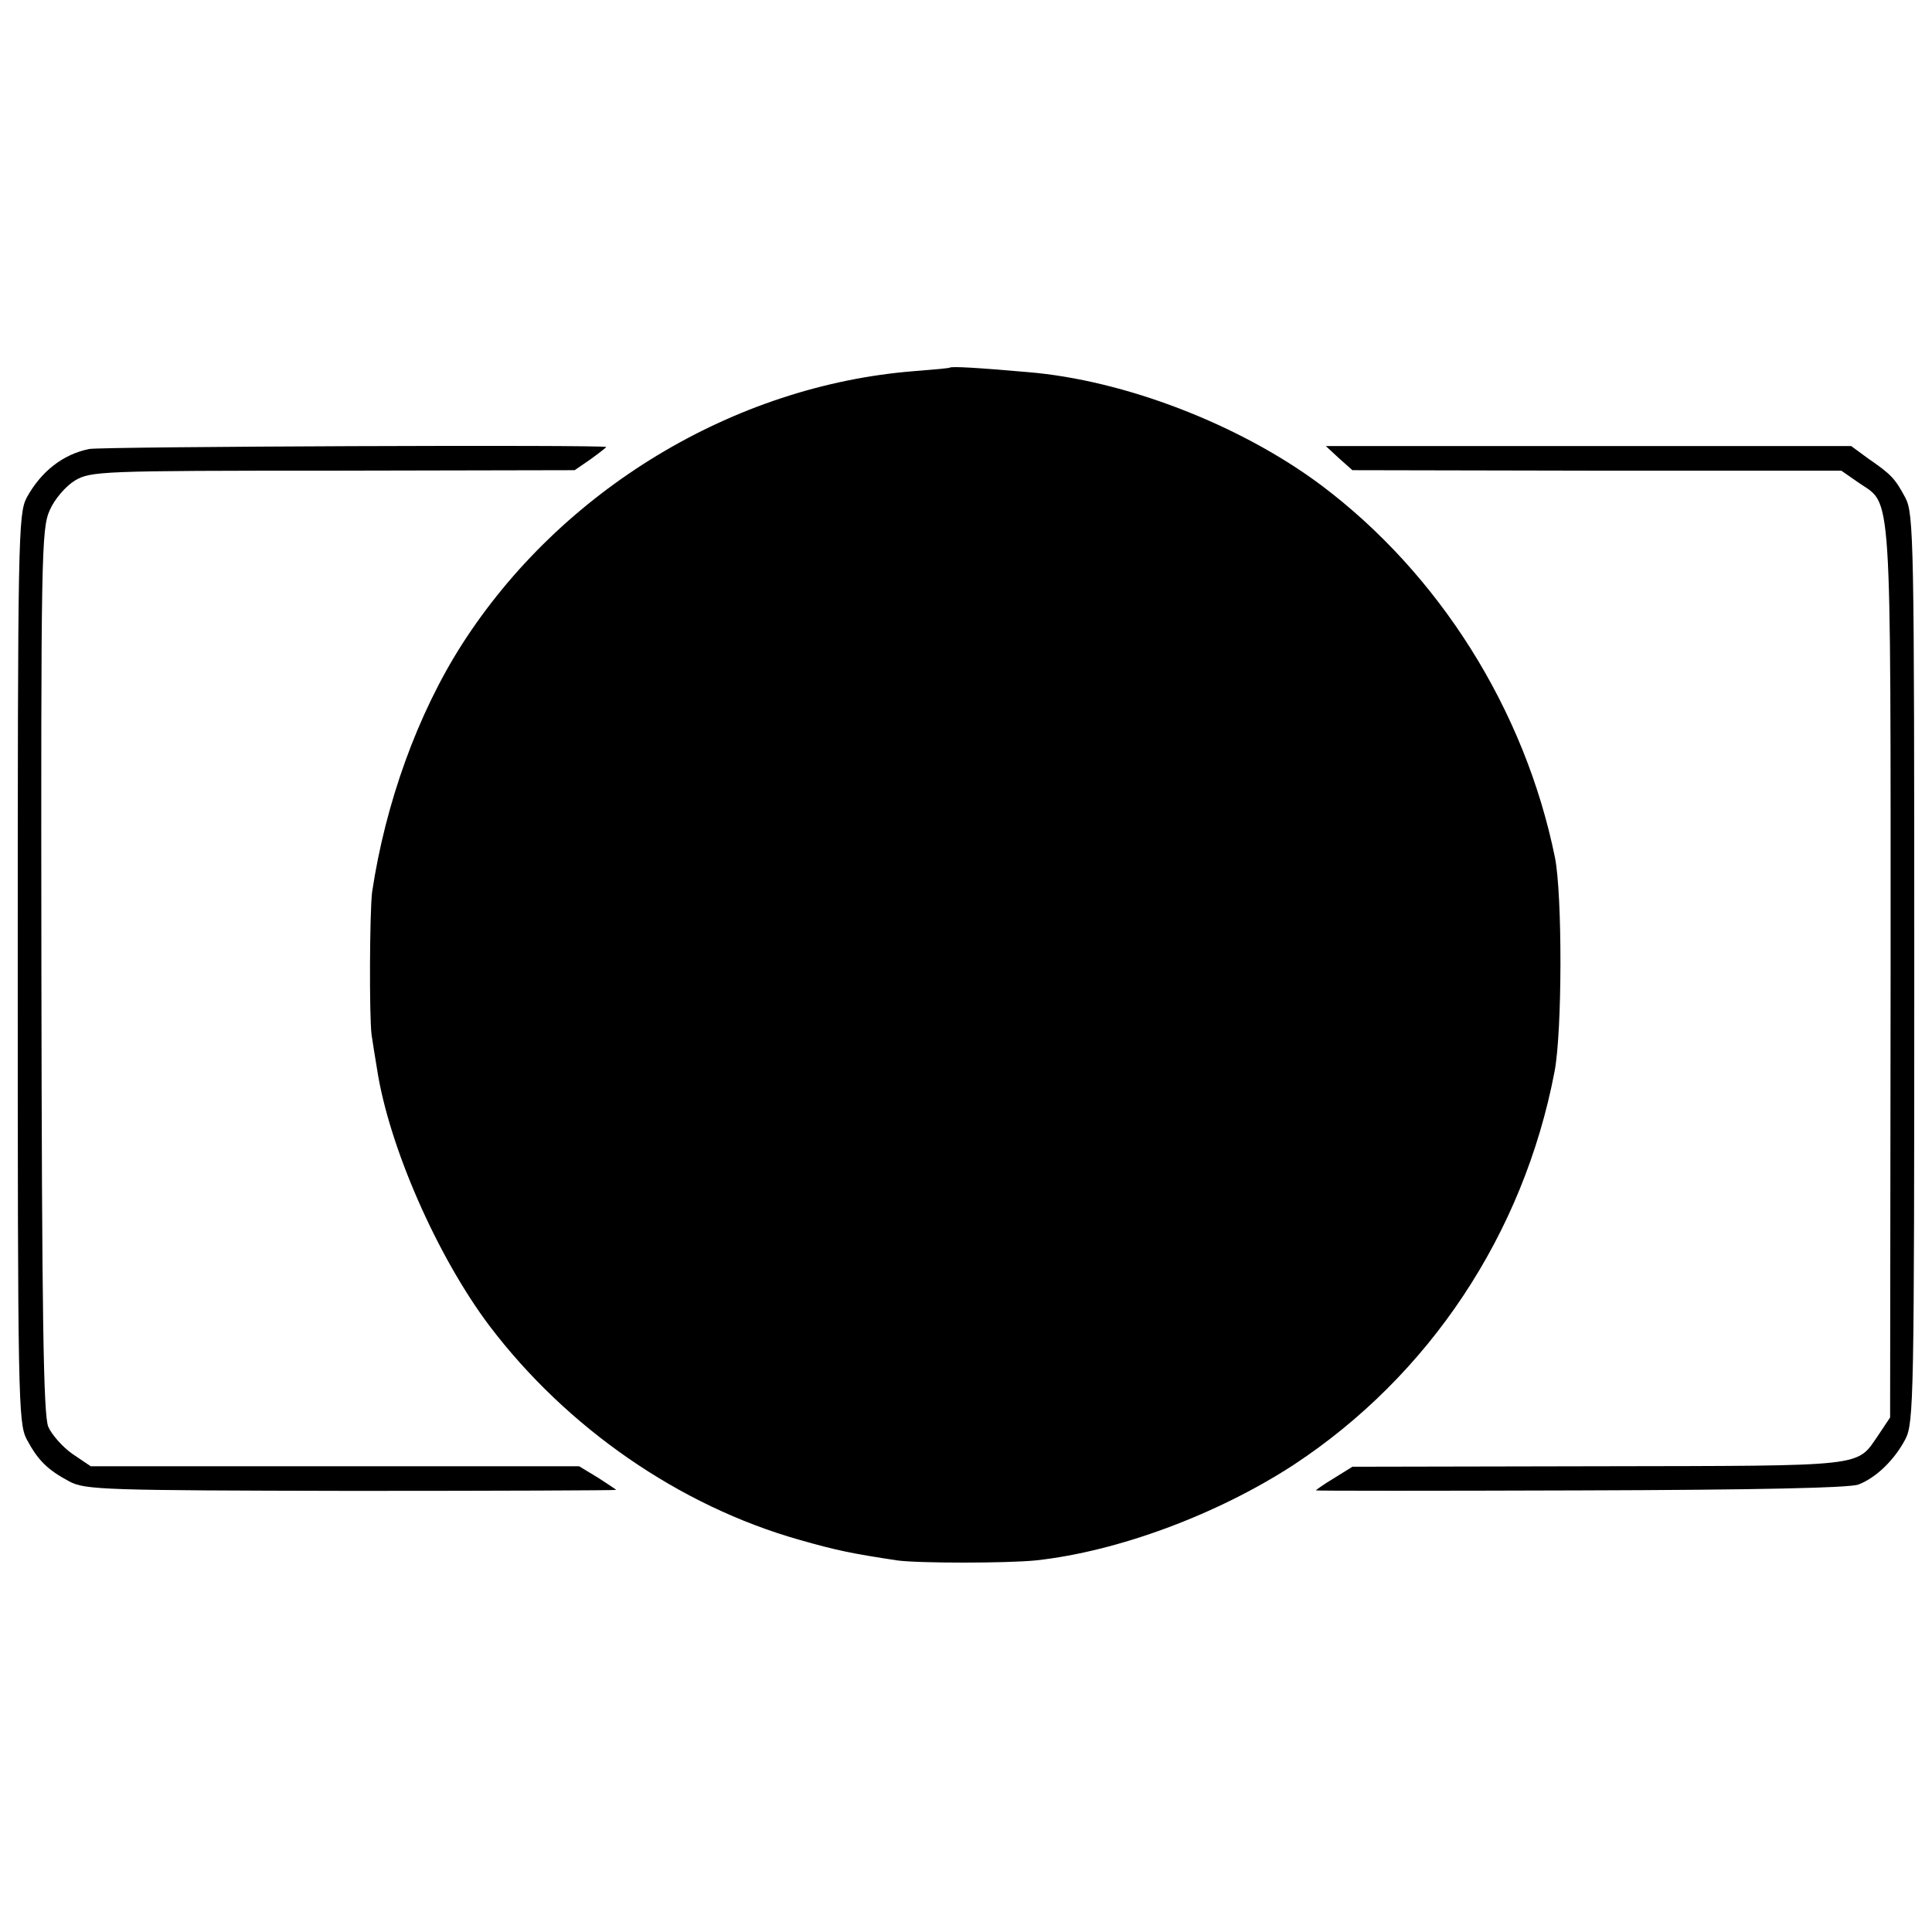 <?xml version="1.0" standalone="no"?>
<!DOCTYPE svg PUBLIC "-//W3C//DTD SVG 20010904//EN"
 "http://www.w3.org/TR/2001/REC-SVG-20010904/DTD/svg10.dtd">
<svg version="1.0" xmlns="http://www.w3.org/2000/svg"
 width="392pt" height="392pt" viewBox="0 0 392 392"
 preserveAspectRatio="xMidYMid meet">
<g transform="translate(0,392) scale(0.1,-0.1)"
fill="#000000" stroke="none">
<path d="M1927 3174 c-1 -1 -33 -4 -72 -7 -366 -29 -717 -241 -918 -555 -90
-141 -155 -322 -182 -502 -5 -41 -6 -253 -1 -290 2 -14 7 -45 11 -69 24 -157
122 -380 228 -521 157 -207 385 -365 628 -434 77 -22 107 -28 199 -42 43 -6
222 -6 282 0 166 18 368 93 523 194 275 181 466 468 529 797 16 82 16 360 1
435 -61 300 -235 576 -475 756 -165 123 -399 213 -595 229 -102 9 -155 12
-158 9z"/>
<path d="M181 3009 c-54 -11 -98 -46 -127 -99 -17 -33 -18 -83 -18 -955 0
-871 1 -922 18 -955 23 -43 42 -62 87 -86 32 -17 73 -18 572 -19 295 0 537 1
537 2 0 1 -17 12 -37 25 l-38 23 -496 0 -495 0 -37 25 c-20 14 -42 39 -49 55
-10 23 -13 229 -14 925 -1 848 0 897 17 935 10 23 33 49 51 60 32 19 54 20
523 20 l491 1 32 22 c18 13 32 24 32 25 0 5 -1023 1 -1049 -4z"/>
<path d="M2717 2990 l27 -24 496 -1 496 0 36 -25 c67 -46 64 8 64 -991 l-1
-905 -24 -36 c-45 -65 -18 -62 -566 -63 l-501 -1 -37 -23 c-20 -12 -37 -24
-37 -25 0 -1 242 -1 538 0 353 1 546 5 563 12 36 14 73 50 95 92 17 33 18 81
18 955 0 871 -1 922 -18 955 -21 39 -28 47 -76 80 l-34 25 -533 0 -533 0 27
-25z"/>
</g>
</svg>
